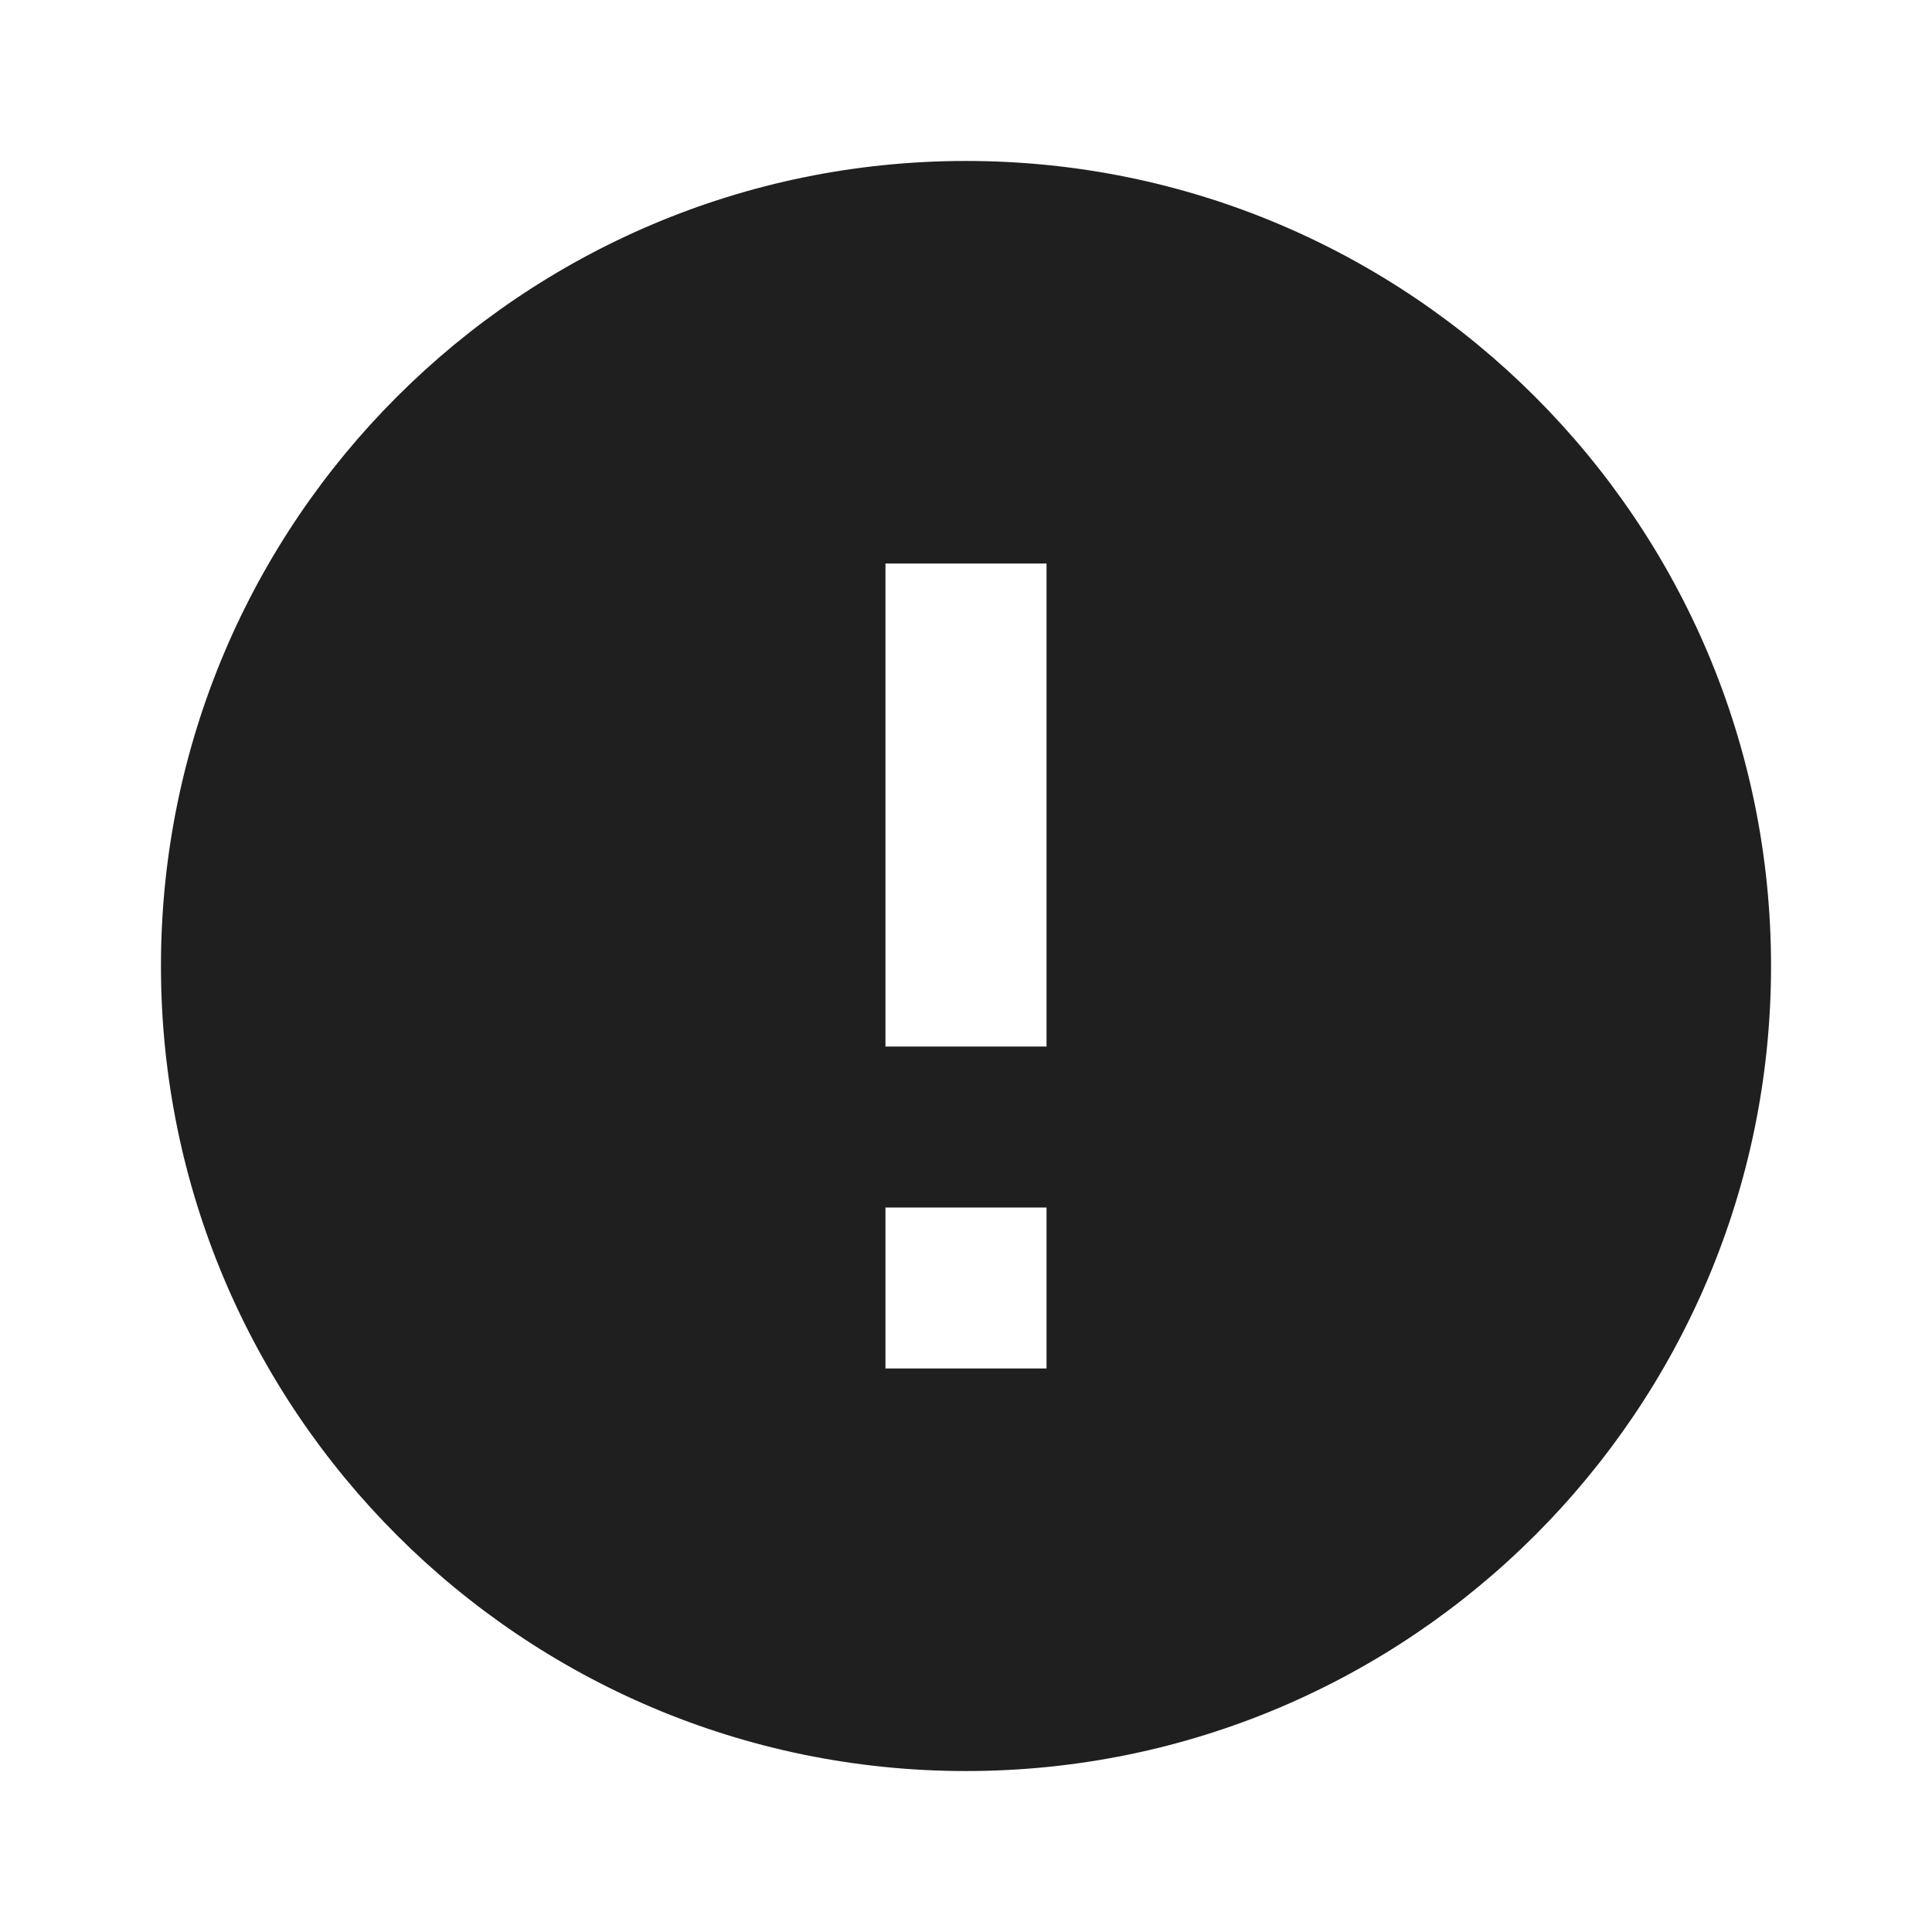 <svg width="16" height="16" viewBox="0 0 16 16" fill="none" xmlns="http://www.w3.org/2000/svg">
<path fill-rule="evenodd" clip-rule="evenodd" d="M8 1.333C4.32 1.333 1.333 4.32 1.333 8C1.333 11.68 4.32 14.667 8 14.667C11.68 14.667 14.667 11.68 14.667 8C14.667 4.32 11.68 1.333 8 1.333ZM7.333 11.333V10H8.667V11.333H7.333ZM7.333 4.667V8.667H8.667V4.667H7.333Z" fill="#1F1F1F"/>
</svg>

